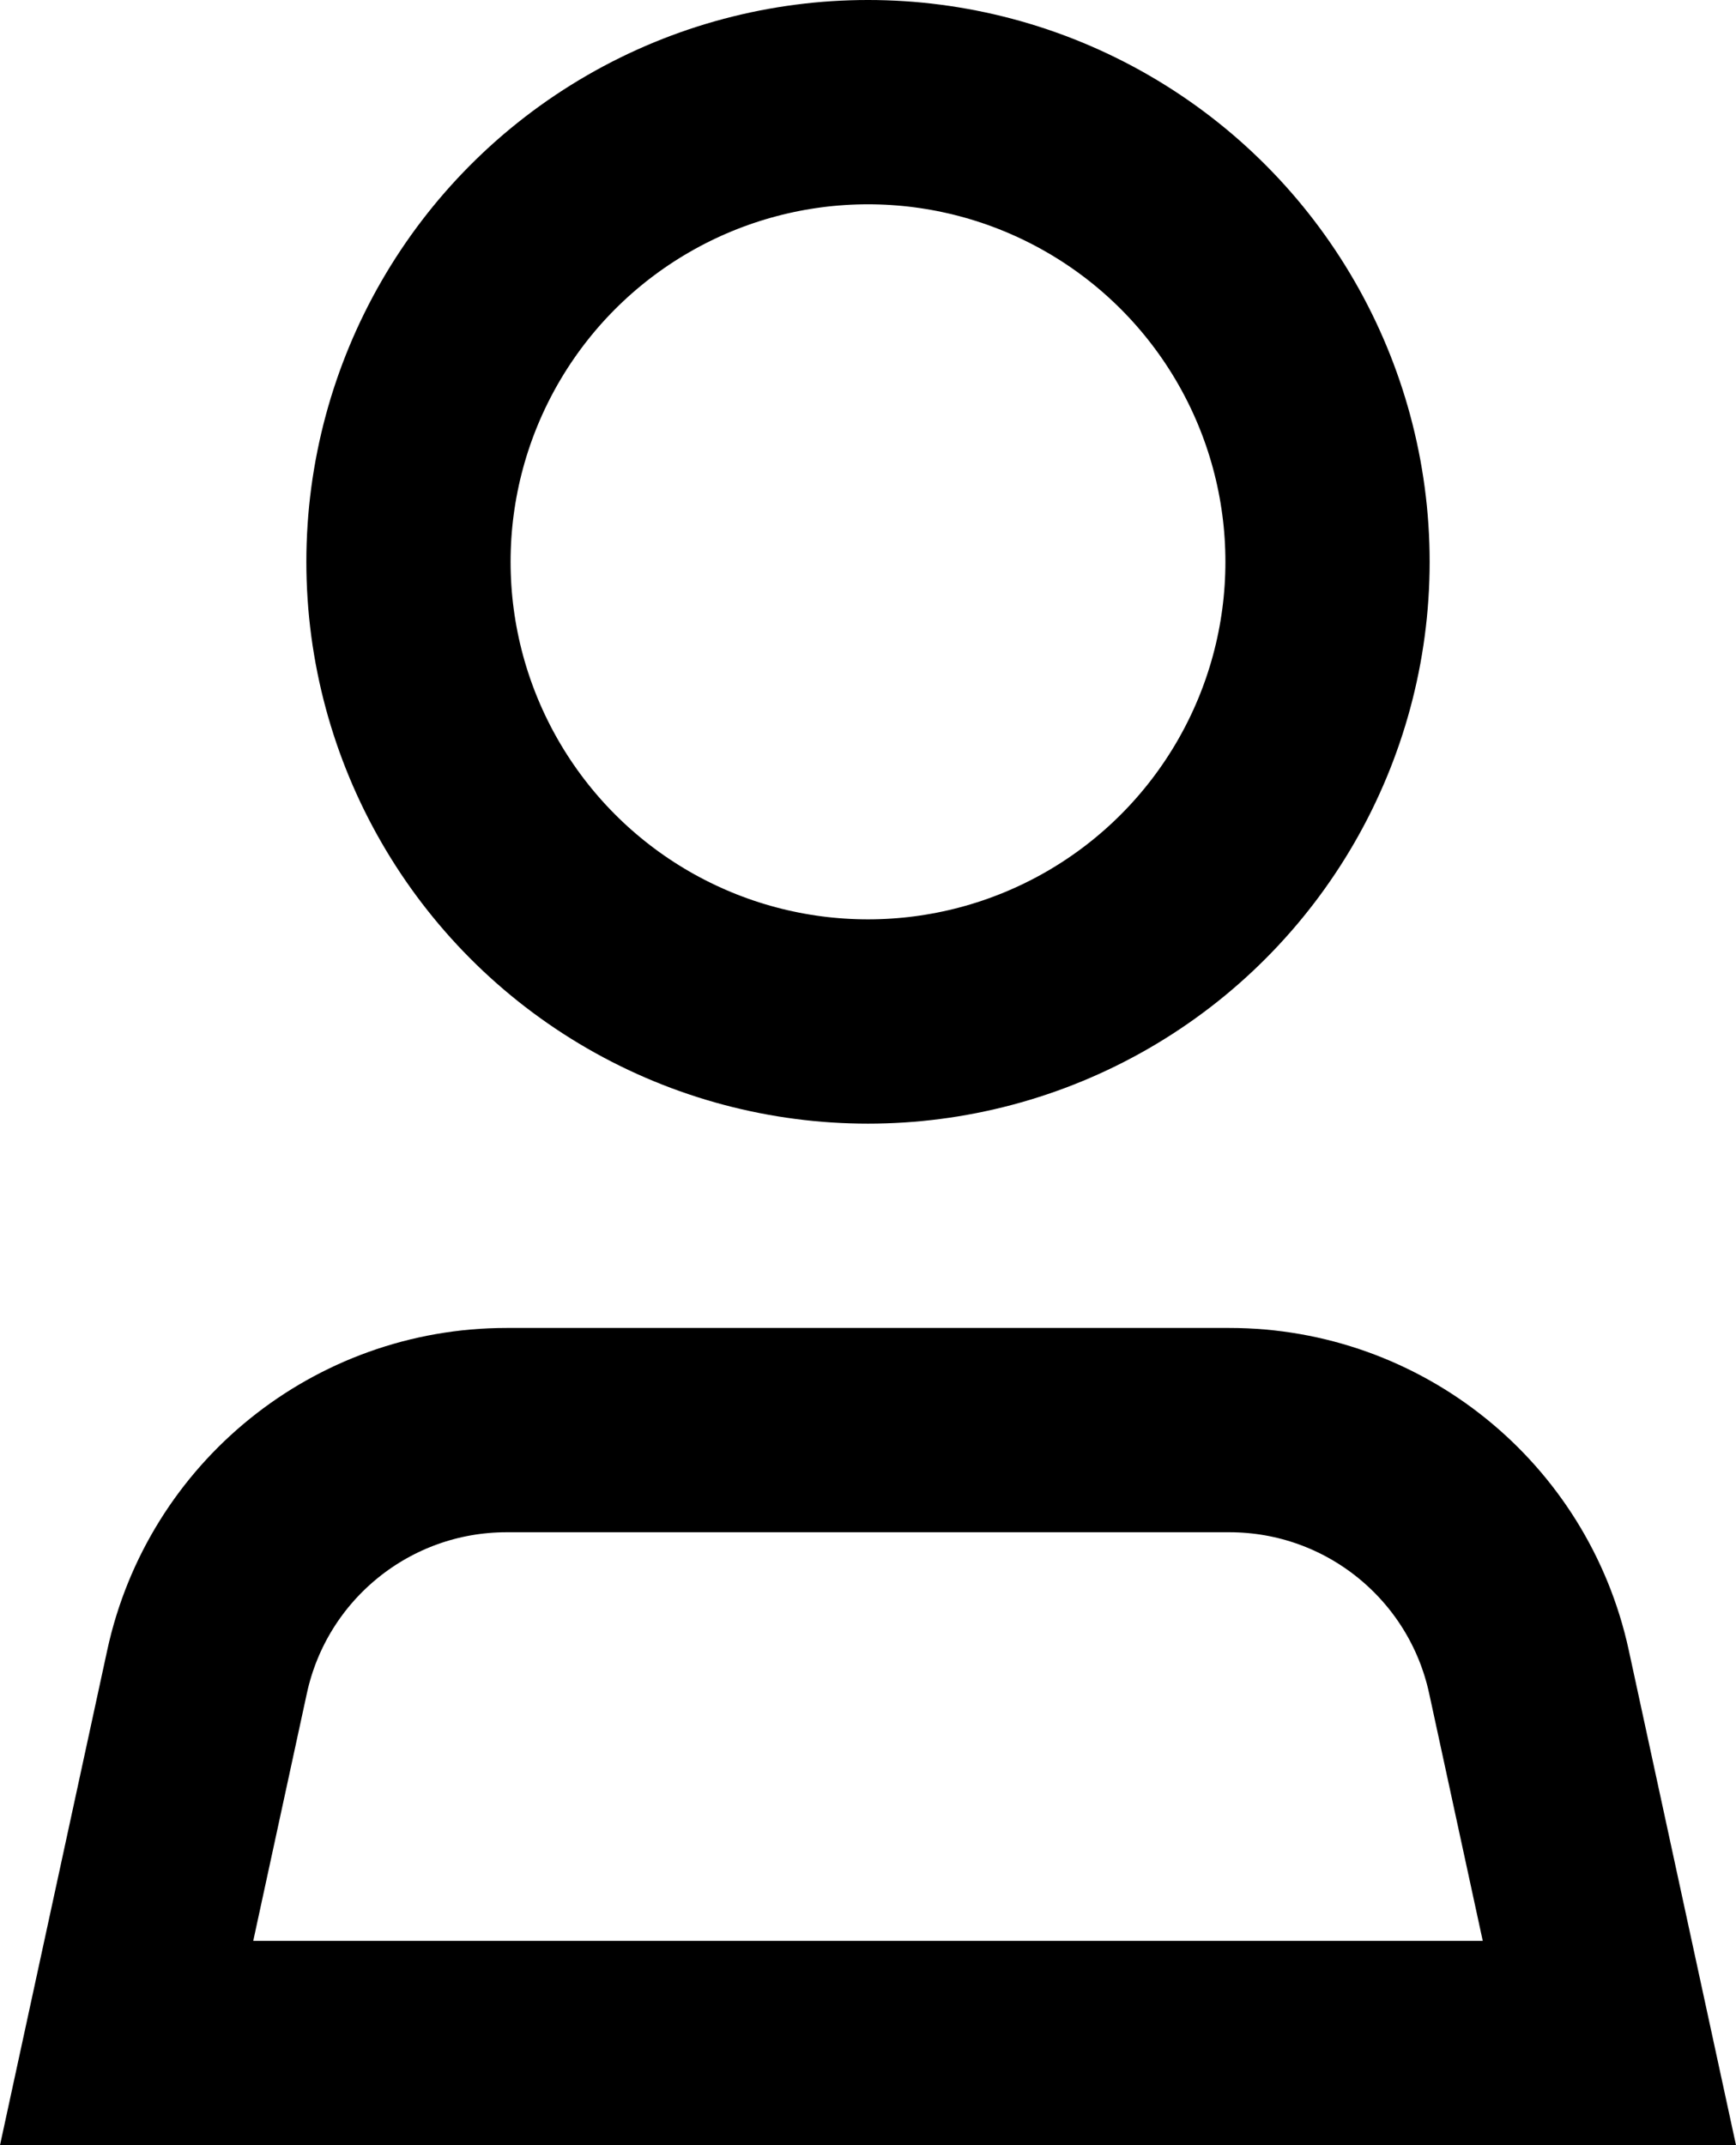 <svg width="17" height="21" viewBox="0 0 17 21" fill="none" xmlns="http://www.w3.org/2000/svg">
    <path d="M15.76 20H1.24L2.028 16.364C2.328 14.985 3.548 14 4.96 14H12.04C13.452 14 14.672 14.985 14.972 16.364L15.76 20Z" stroke="black" stroke-width="2"/>
    <circle cx="8.5" cy="5.5" r="4.5" stroke="black" stroke-width="2"/>
</svg>
